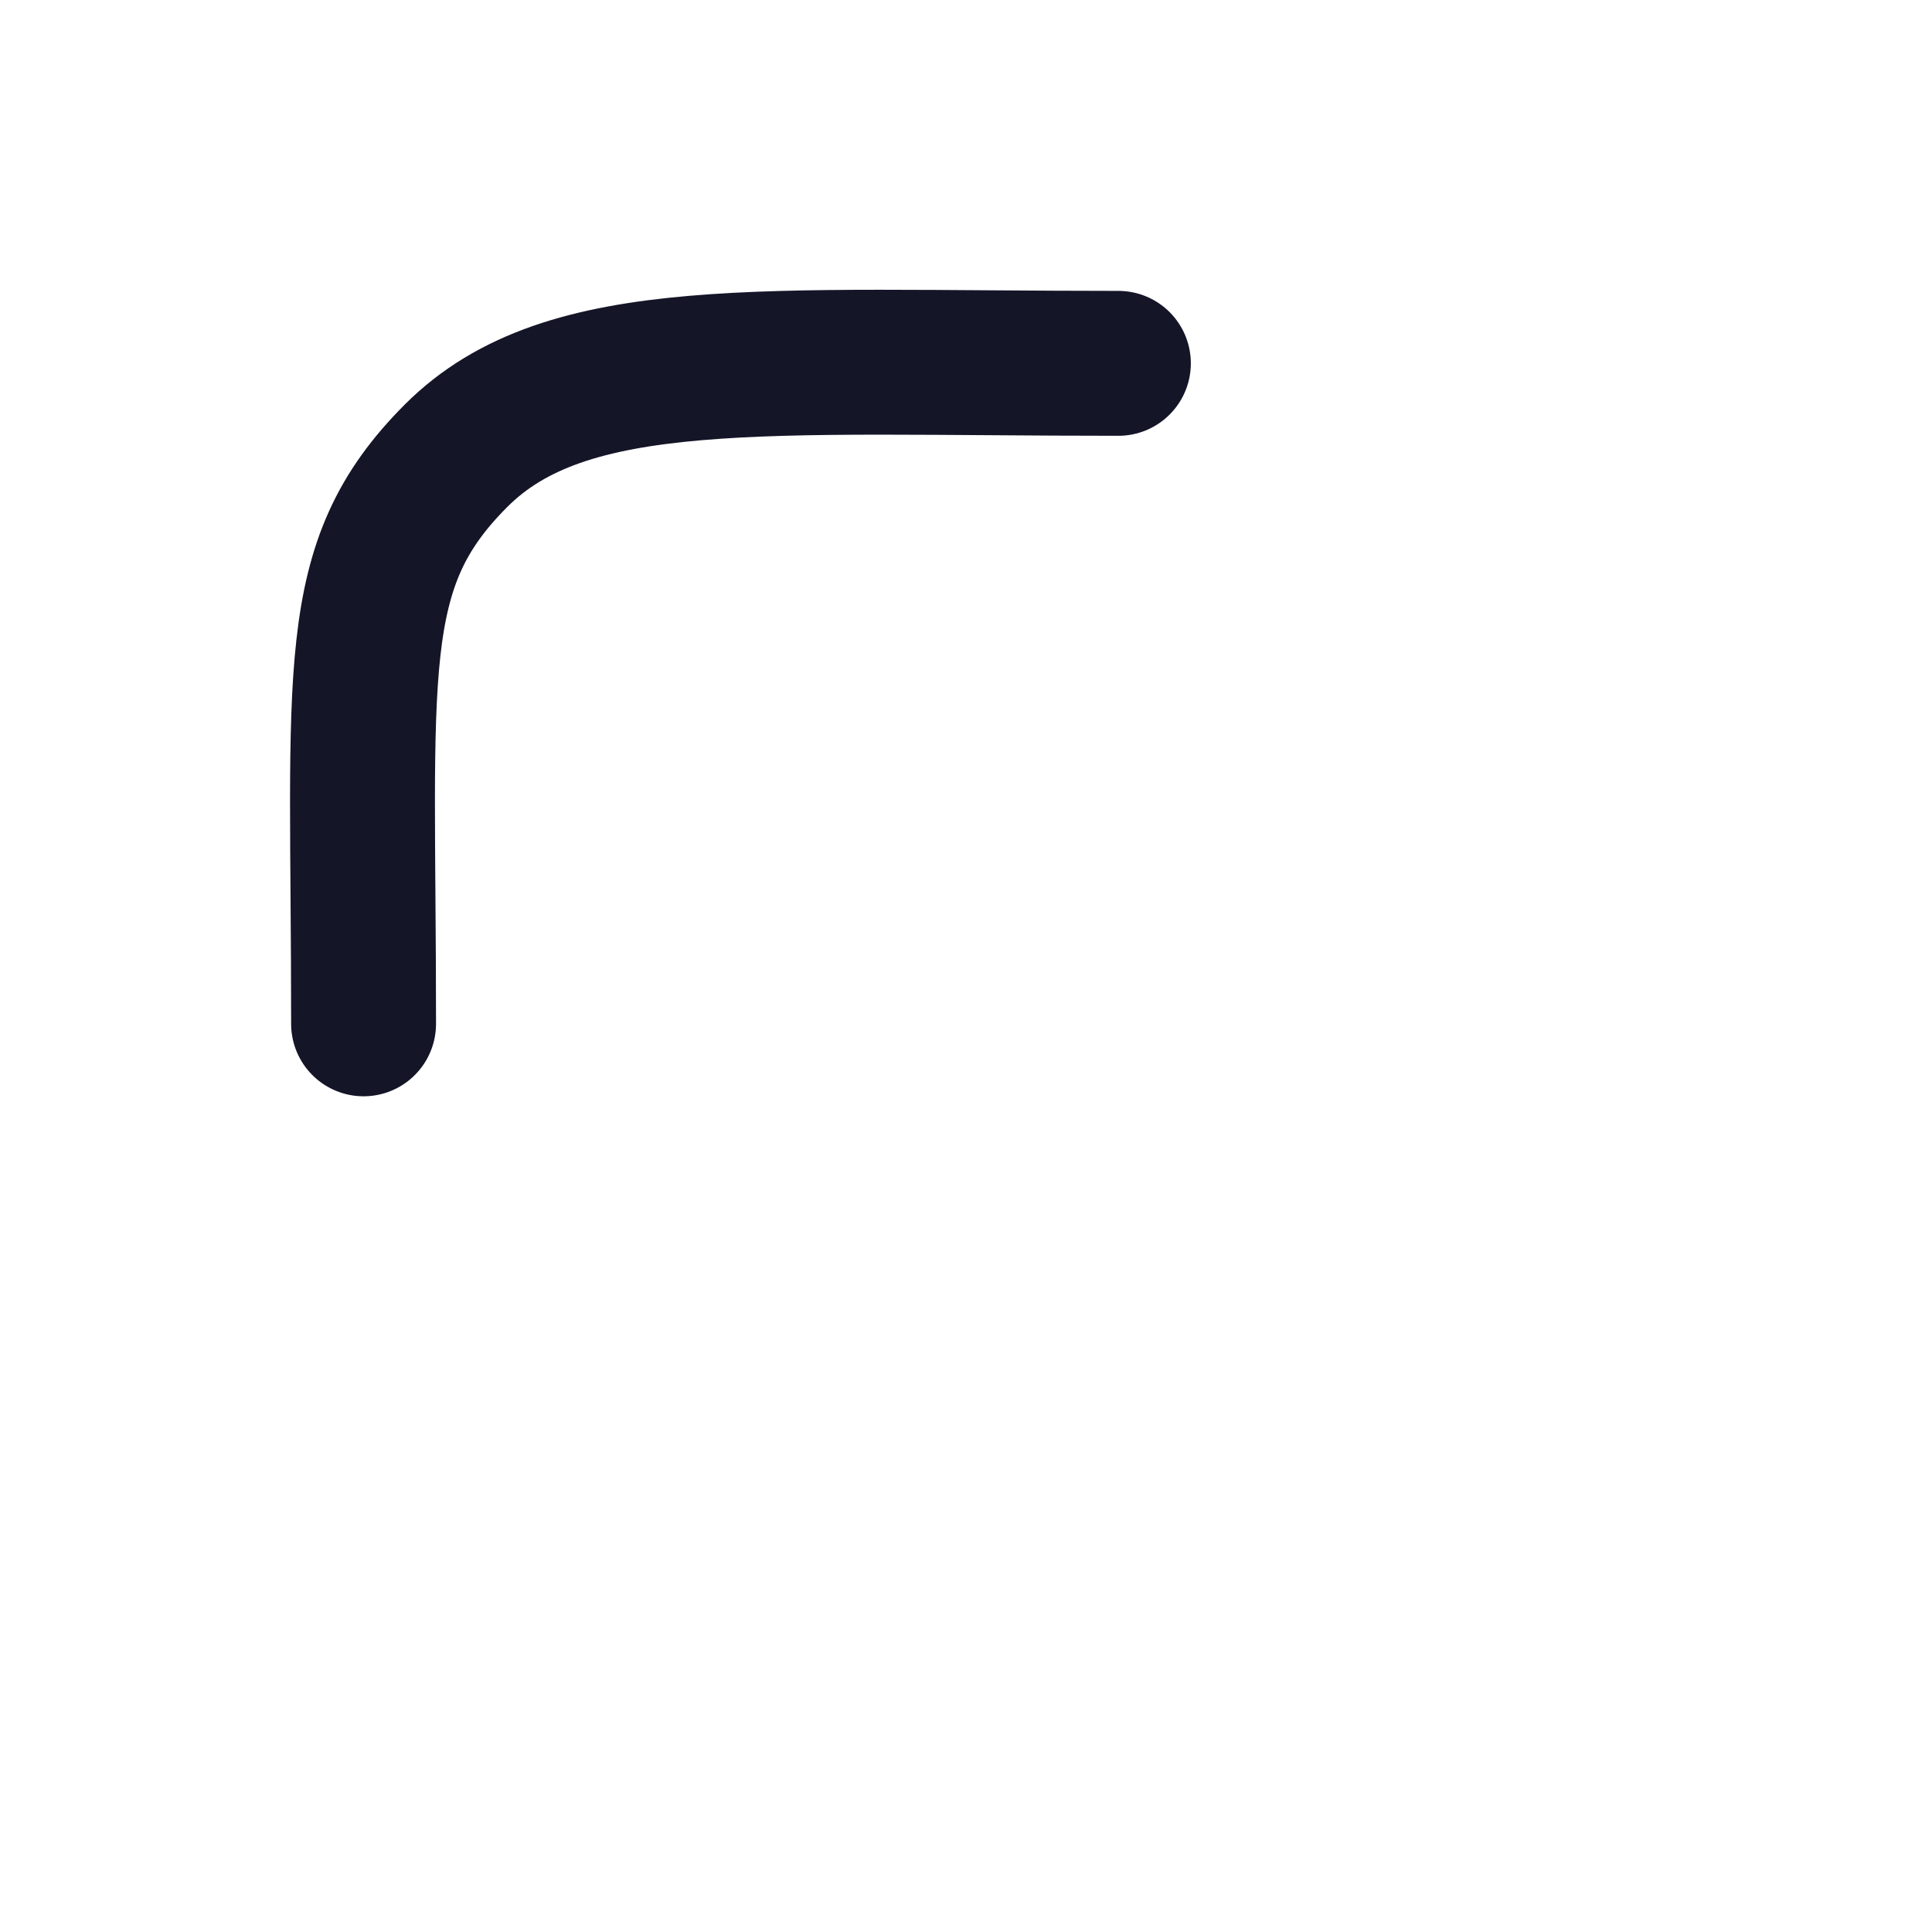 <svg width="16" height="16" viewBox="0 0 16 16" fill="none" xmlns="http://www.w3.org/2000/svg">
<path d="M9.262 3.009C6.315 3.009 4.693 2.858 3.778 3.773C2.862 4.689 3.011 5.532 3.011 8.479" stroke="#141527" stroke-width="1.2" stroke-linecap="round"/>
</svg>

